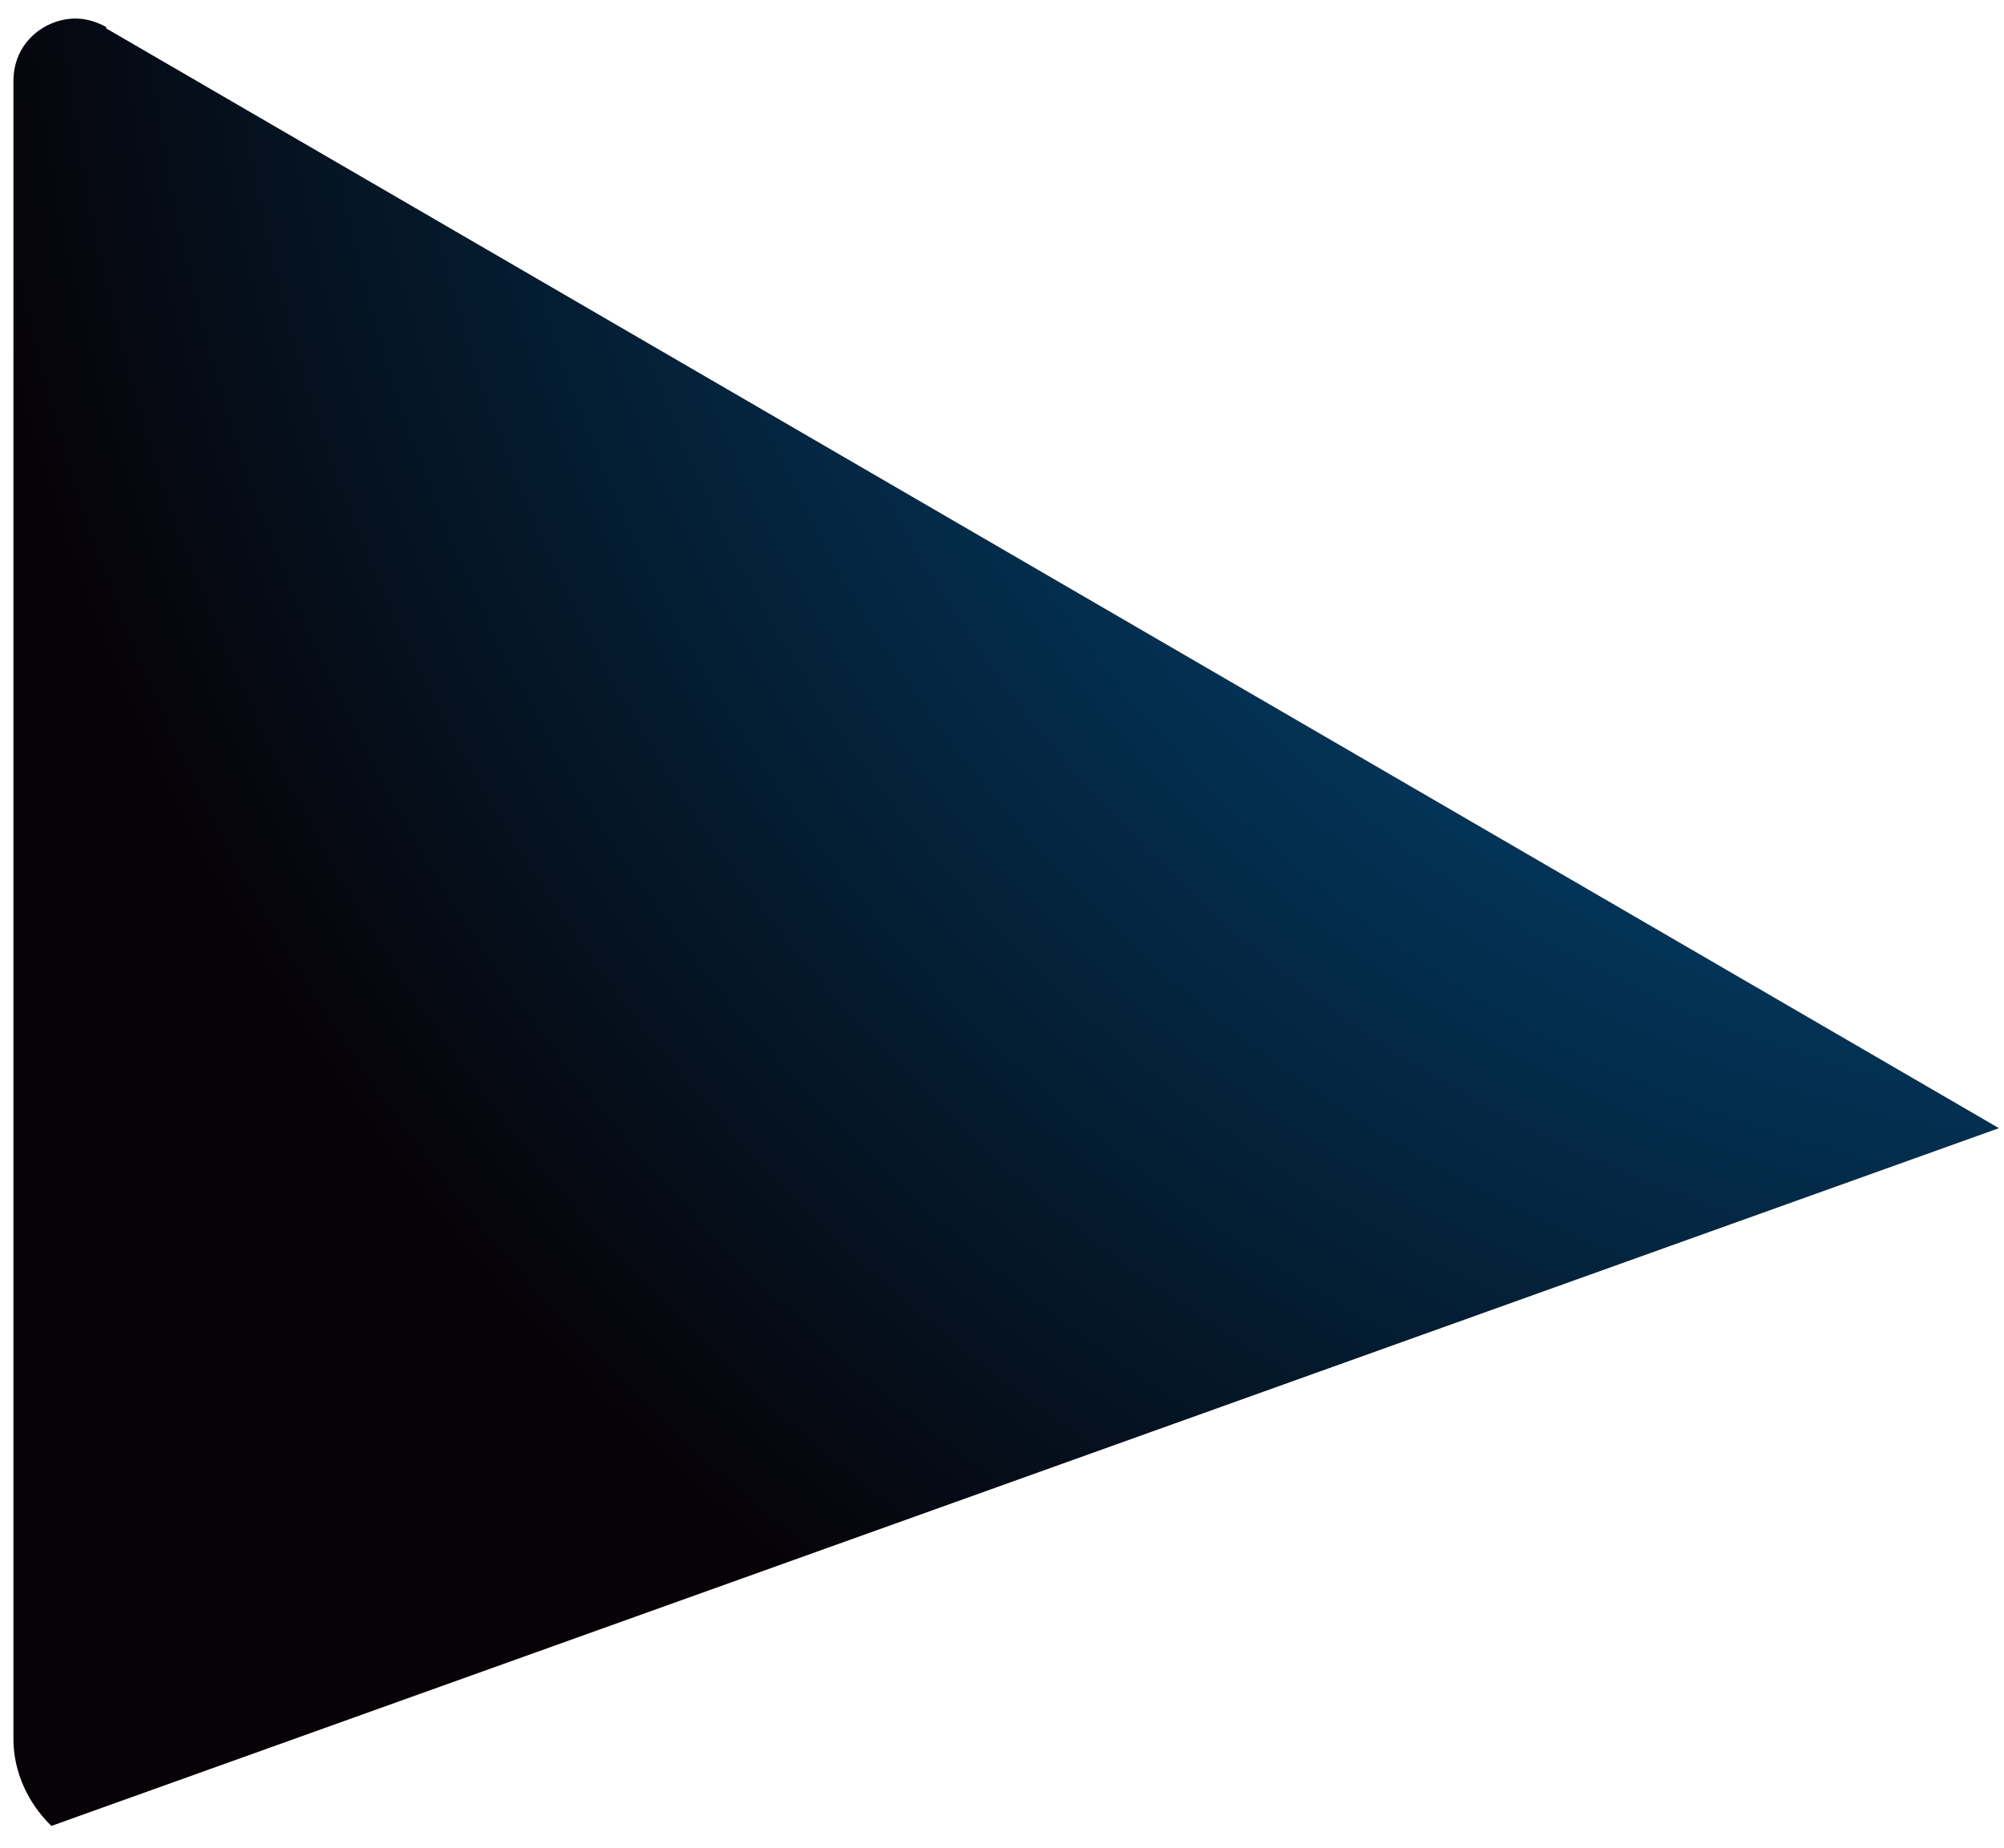 <?xml version="1.0" encoding="UTF-8" standalone="no"?><svg width='90' height='83' viewBox='0 0 90 83' fill='none' xmlns='http://www.w3.org/2000/svg'>
<path style='mix-blend-mode:screen' d='M4.788 1.224C4.362 0.99 3.897 0.833 3.393 0.833C2.037 0.833 0.603 1.887 0.603 3.644V78.121C0.603 79.604 1.262 81.009 2.308 82.024L89.773 50.68L4.749 1.263L4.788 1.224Z' fill='url(#paint0_radial_1_878)'/>
<defs>
<radialGradient id='paint0_radial_1_878' cx='0' cy='0' r='1' gradientUnits='userSpaceOnUse' gradientTransform='translate(97.717 -8.222) scale(135.789 136.775)'>
<stop stop-color='#0071BC'/>
<stop offset='0.22' stop-color='#014F84'/>
<stop offset='0.74' stop-color='#060206'/>
</radialGradient>
</defs>
</svg>
